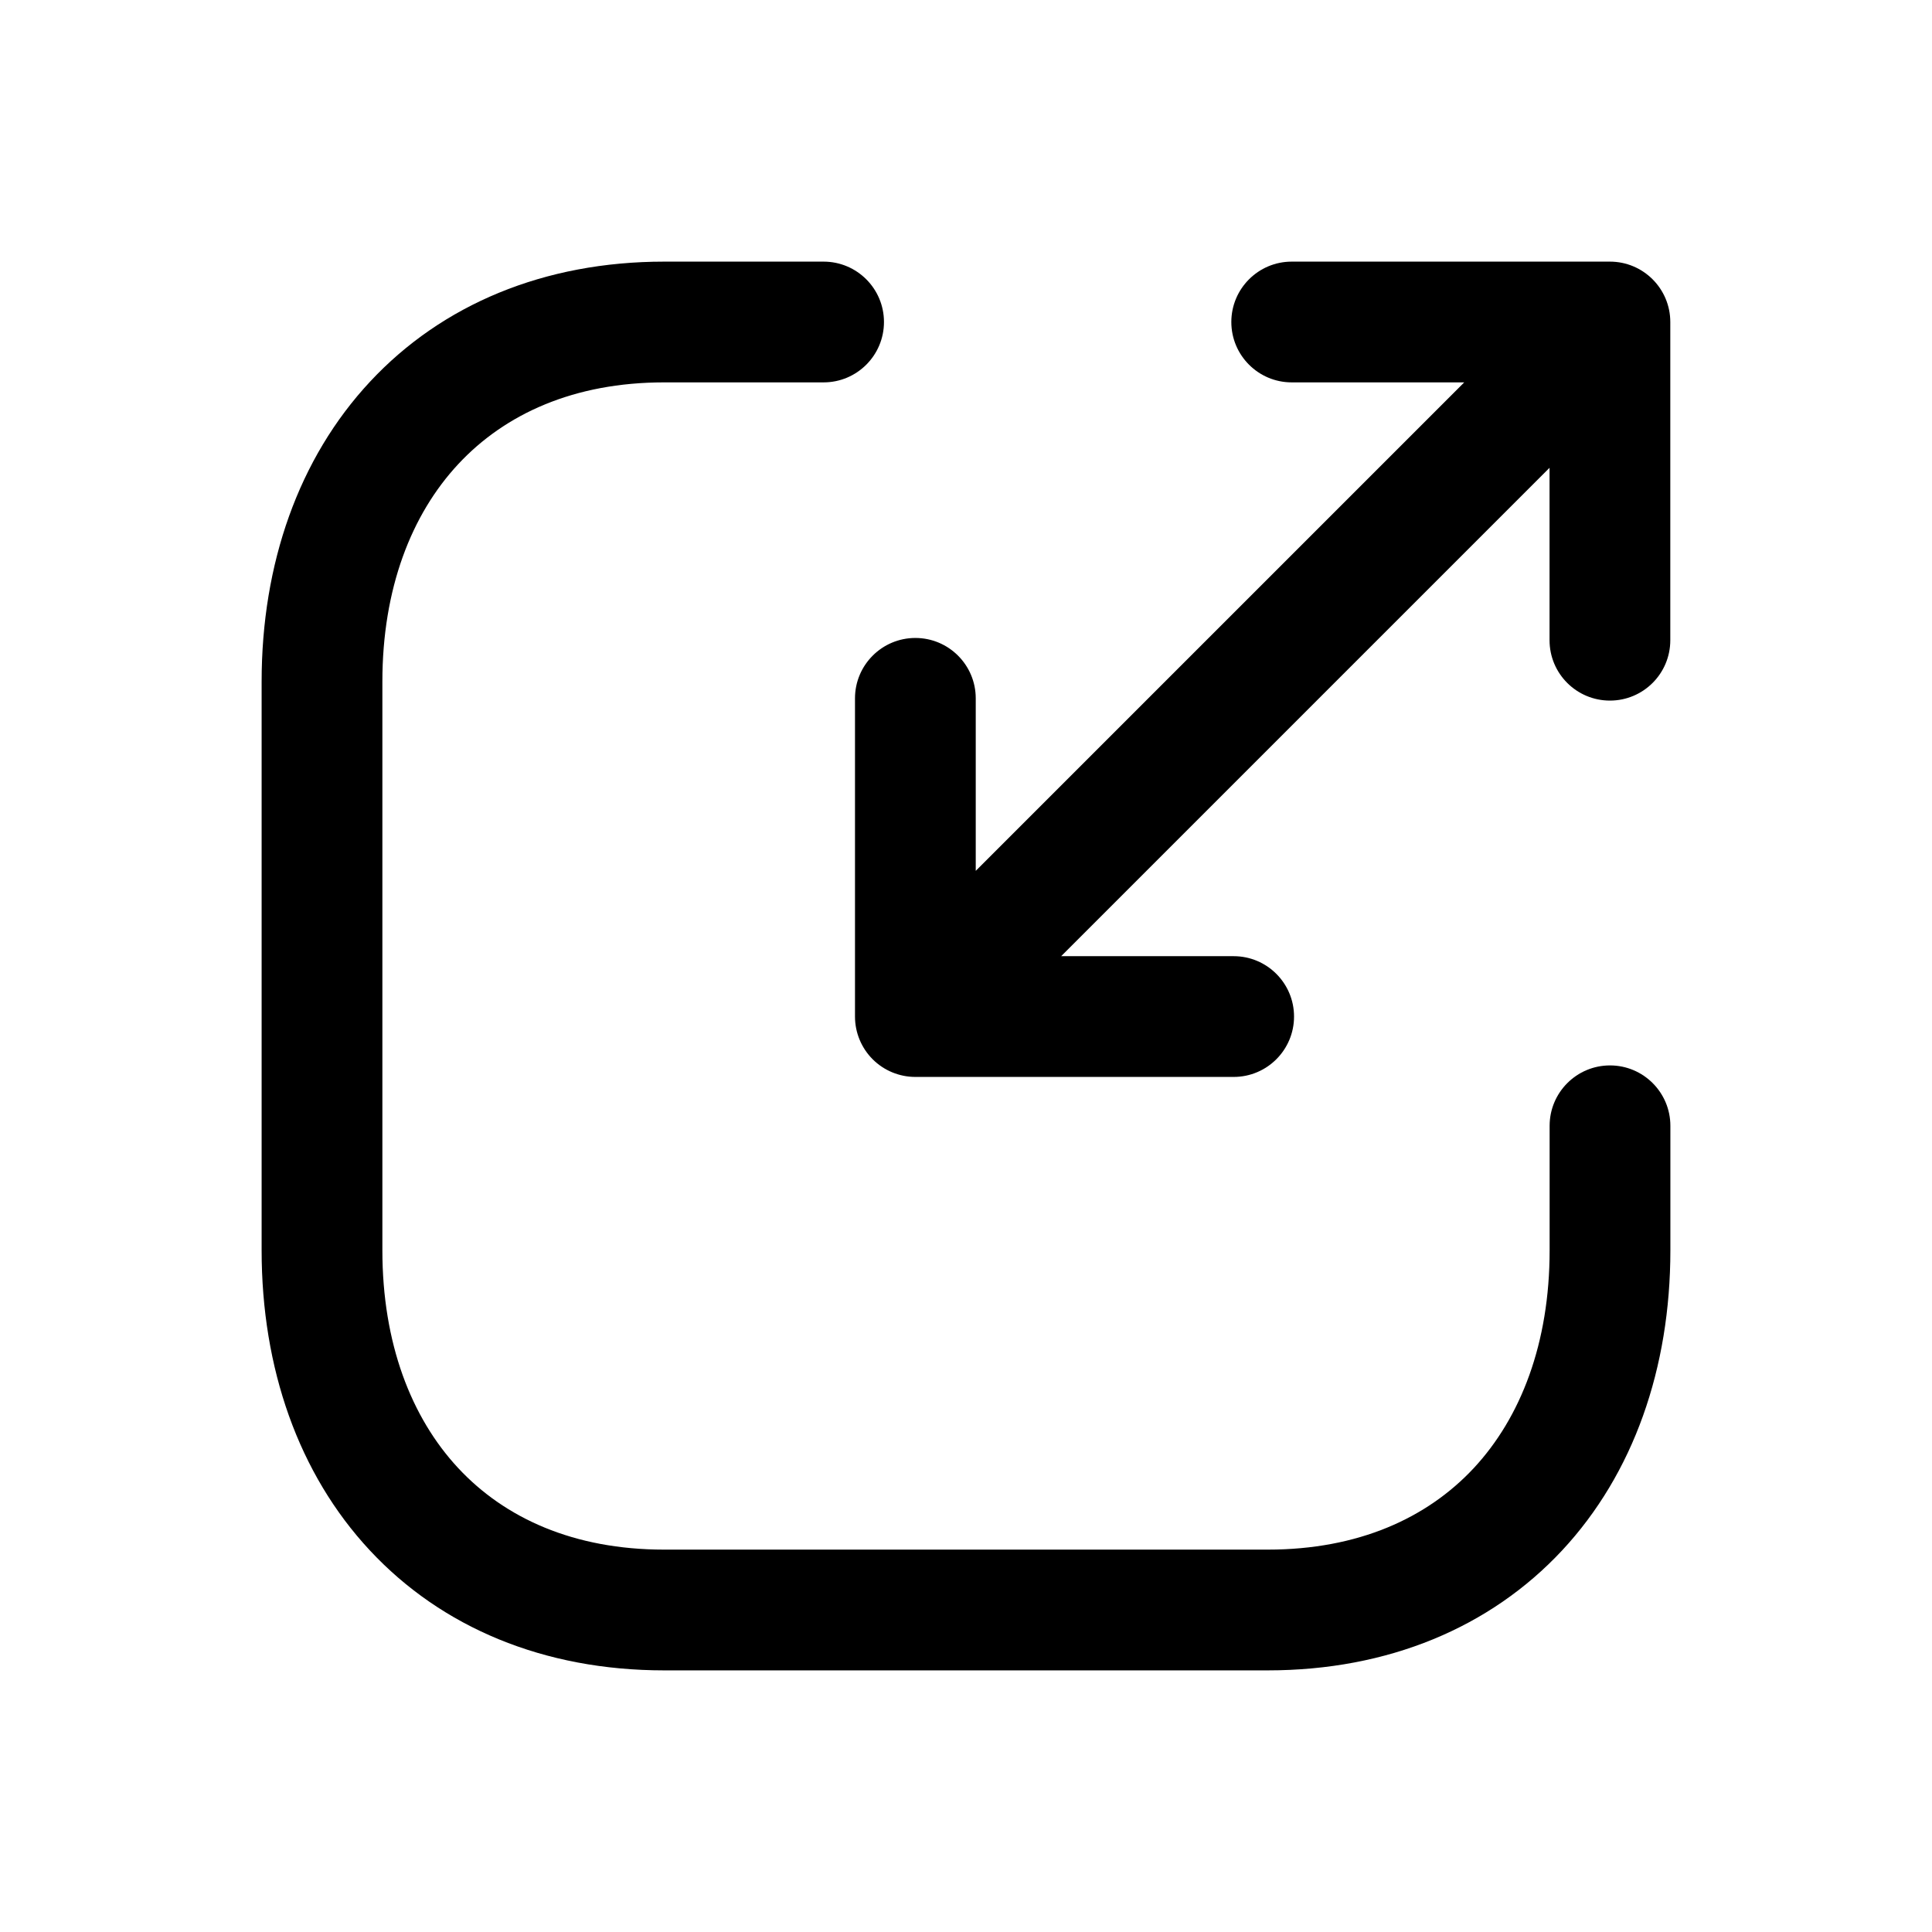 <svg width="24" height="24" viewBox="0 0 24 24" fill="none" xmlns="http://www.w3.org/2000/svg">
<path fill-rule="evenodd" clip-rule="evenodd" d="M4.597 4.741C5.49 3.783 6.759 3.25 8.251 3.25H10.231C10.645 3.25 10.981 3.586 10.981 4C10.981 4.414 10.645 4.75 10.231 4.75H8.251C7.13 4.75 6.274 5.142 5.694 5.764C5.109 6.391 4.75 7.314 4.75 8.468V15.532C4.75 16.686 5.108 17.61 5.692 18.237C6.27 18.858 7.126 19.25 8.251 19.25H15.748C16.873 19.25 17.729 18.858 18.308 18.237C18.892 17.609 19.25 16.686 19.25 15.532V13.985C19.25 13.571 19.586 13.235 20 13.235C20.414 13.235 20.75 13.571 20.75 13.985V15.532C20.75 16.996 20.292 18.307 19.406 19.259C18.513 20.217 17.243 20.75 15.748 20.75H8.251C6.755 20.75 5.486 20.217 4.594 19.259C3.707 18.307 3.25 16.996 3.25 15.532V8.468C3.25 7.003 3.71 5.692 4.597 4.741Z" fill="black"/>
<path fill-rule="evenodd" clip-rule="evenodd" d="M16.046 4.75C15.632 4.75 15.296 4.414 15.296 4C15.296 3.586 15.632 3.25 16.046 3.25H19.999C20.413 3.25 20.749 3.586 20.749 4V7.953C20.749 8.368 20.413 8.703 19.999 8.703C19.585 8.703 19.249 8.368 19.249 7.953V5.811L13.182 11.878H15.325C15.739 11.878 16.075 12.214 16.075 12.628C16.075 13.042 15.739 13.378 15.325 13.378H11.371C11.172 13.378 10.981 13.299 10.841 13.159C10.7 13.018 10.621 12.827 10.621 12.628L10.621 8.675C10.621 8.261 10.957 7.925 11.371 7.925C11.785 7.925 12.121 8.261 12.121 8.675L12.121 10.818L18.189 4.75H16.046Z" fill="black"/>
</svg>